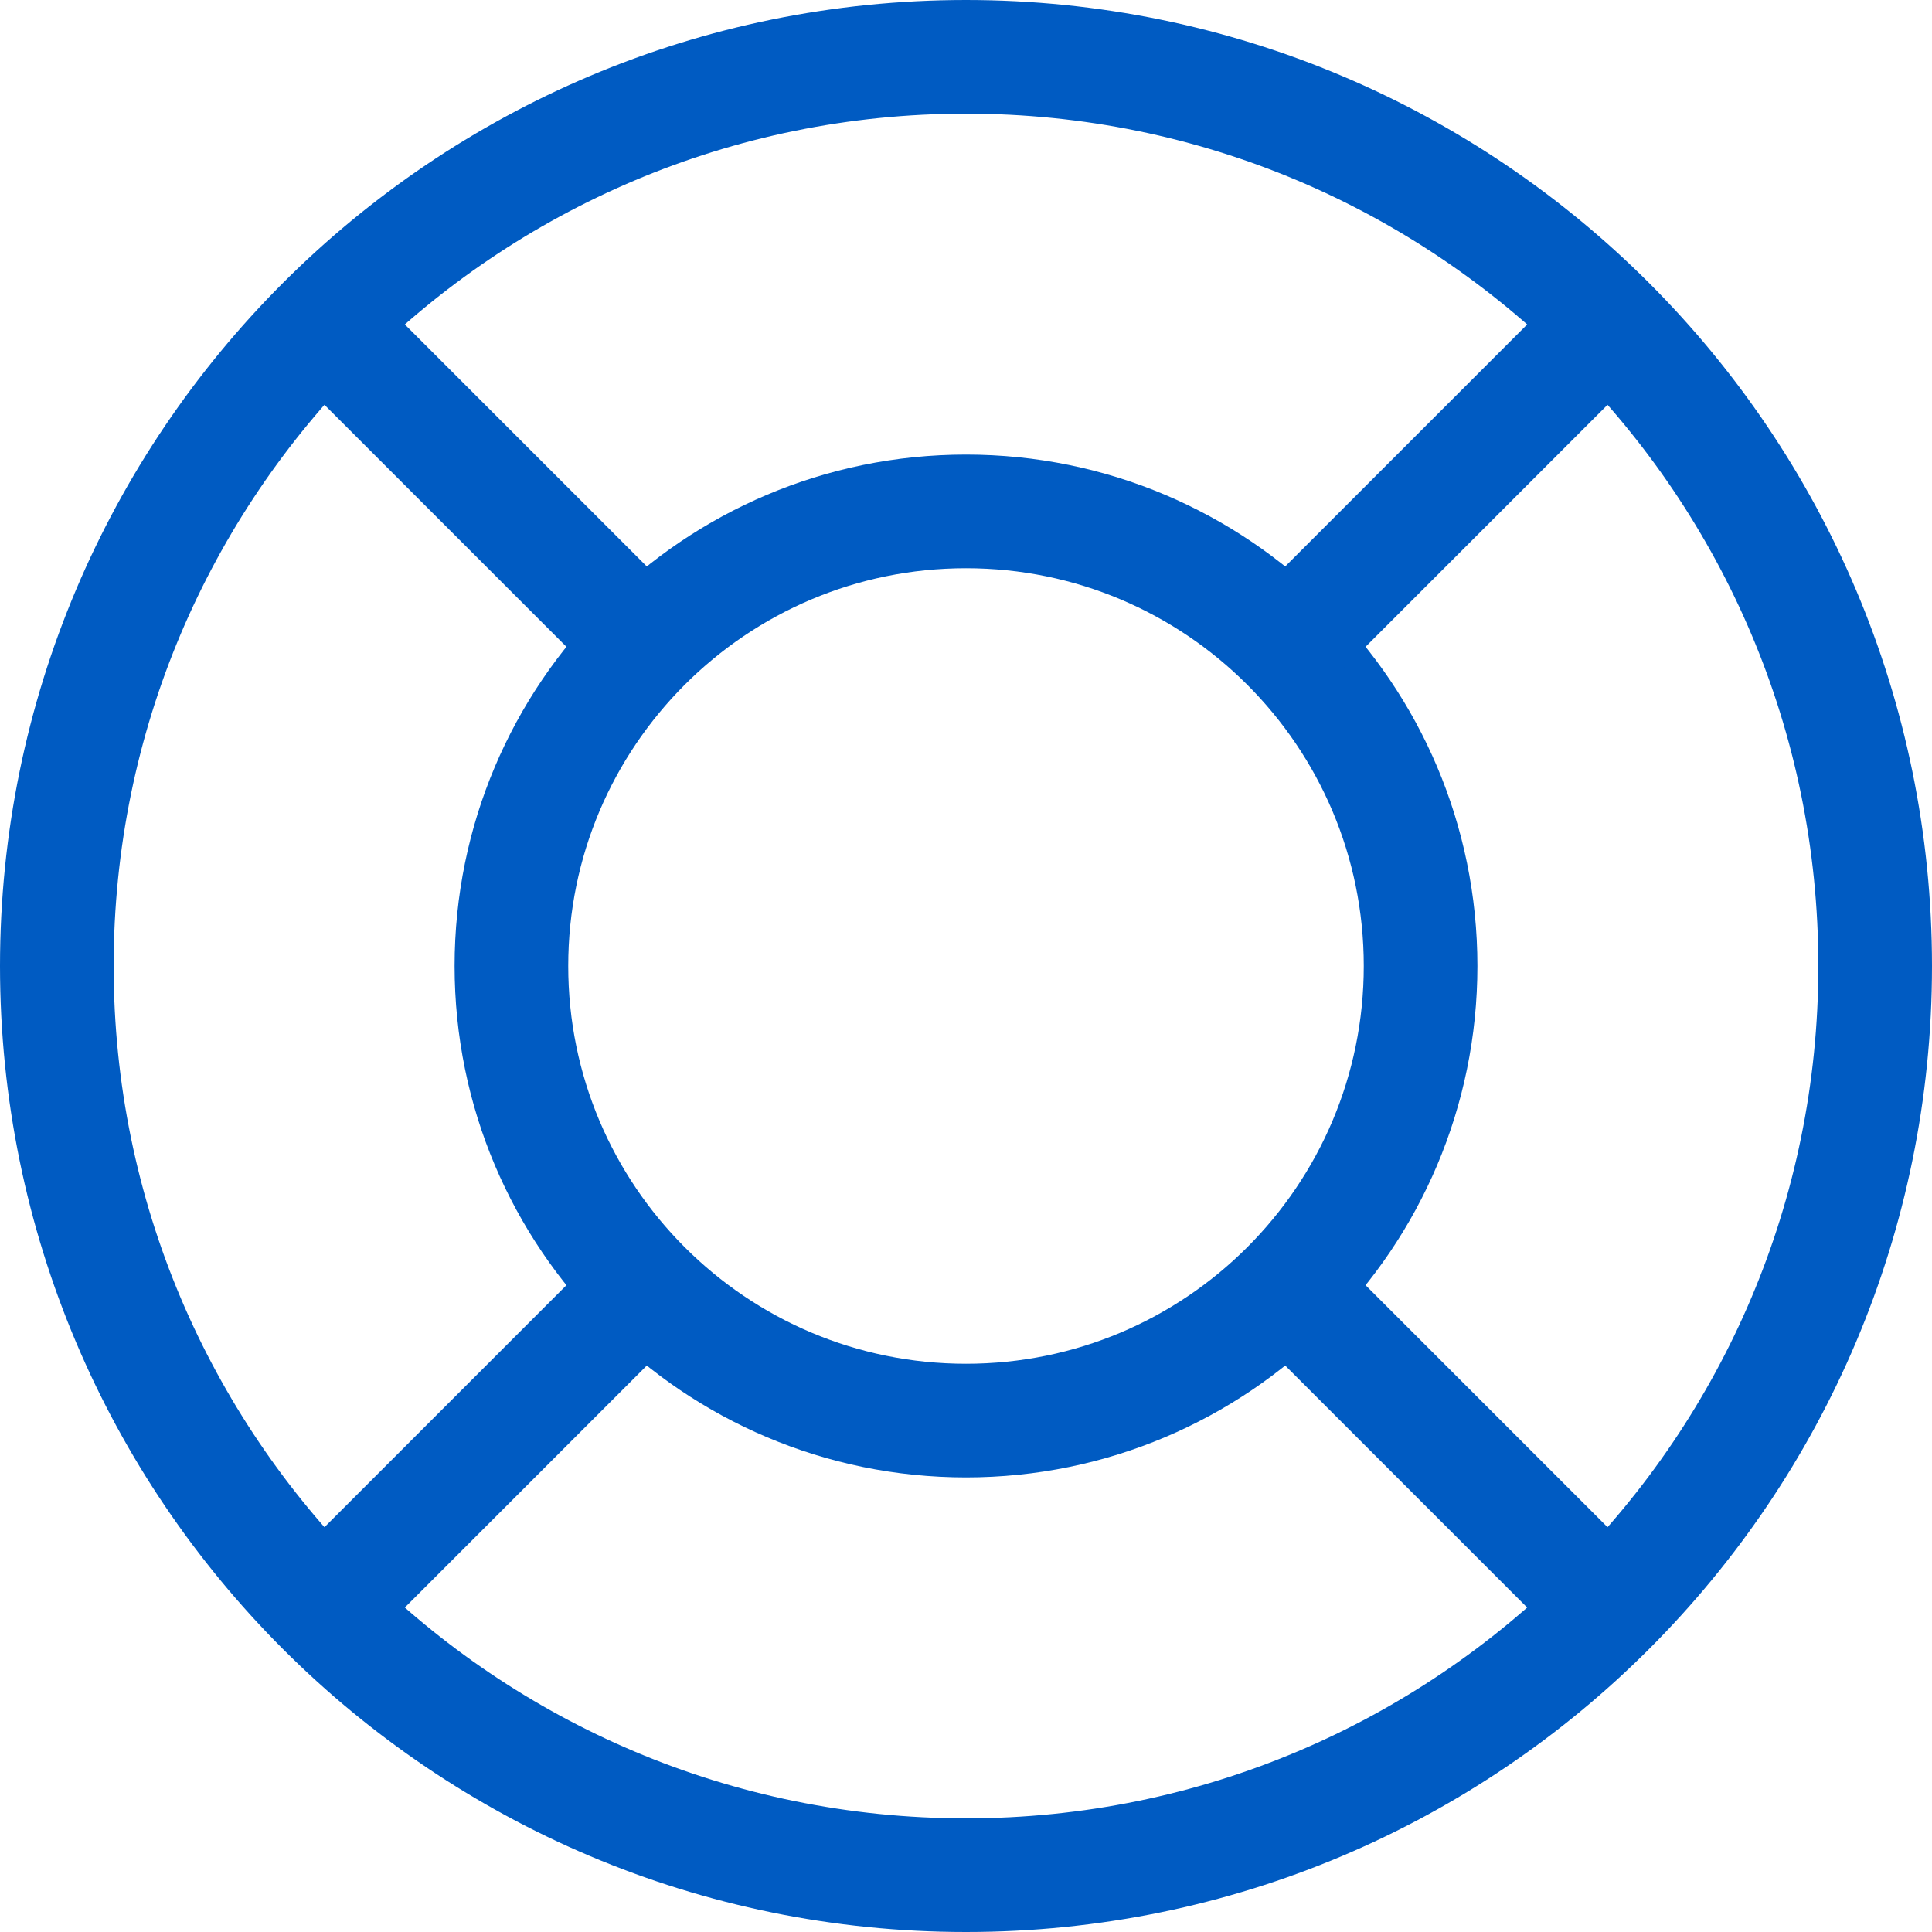 <svg width="17" height="17" viewBox="0 0 17 17" fill="none" xmlns="http://www.w3.org/2000/svg">
<path d="M8.5 16.5C12.918 16.5 16.5 12.918 16.5 8.5C16.5 4.082 12.918 0.5 8.5 0.5C4.082 0.5 0.5 4.082 0.5 8.5C0.5 12.918 4.082 16.5 8.5 16.5Z" stroke="#005BC2" stroke-linecap="round" stroke-linejoin="round"/>
<path d="M8.5 12.5C10.709 12.5 12.5 10.709 12.5 8.5C12.5 6.291 10.709 4.5 8.5 4.5C6.291 4.5 4.5 6.291 4.5 8.5C4.5 10.709 6.291 12.5 8.5 12.5Z" stroke="#005BC2" stroke-linecap="round" stroke-linejoin="round"/>
<path d="M11.5 5.5L14 3" stroke="#005BC2" stroke-linecap="round" stroke-linejoin="round"/>
<path d="M11.5 11.5L14 14" stroke="#005BC2" stroke-linecap="round" stroke-linejoin="round"/>
<path d="M5.5 11.5L3 14" stroke="#005BC2" stroke-linecap="round" stroke-linejoin="round"/>
<path d="M5.5 5.5L3 3" stroke="#005BC2" stroke-linecap="round" stroke-linejoin="round"/>
</svg>
